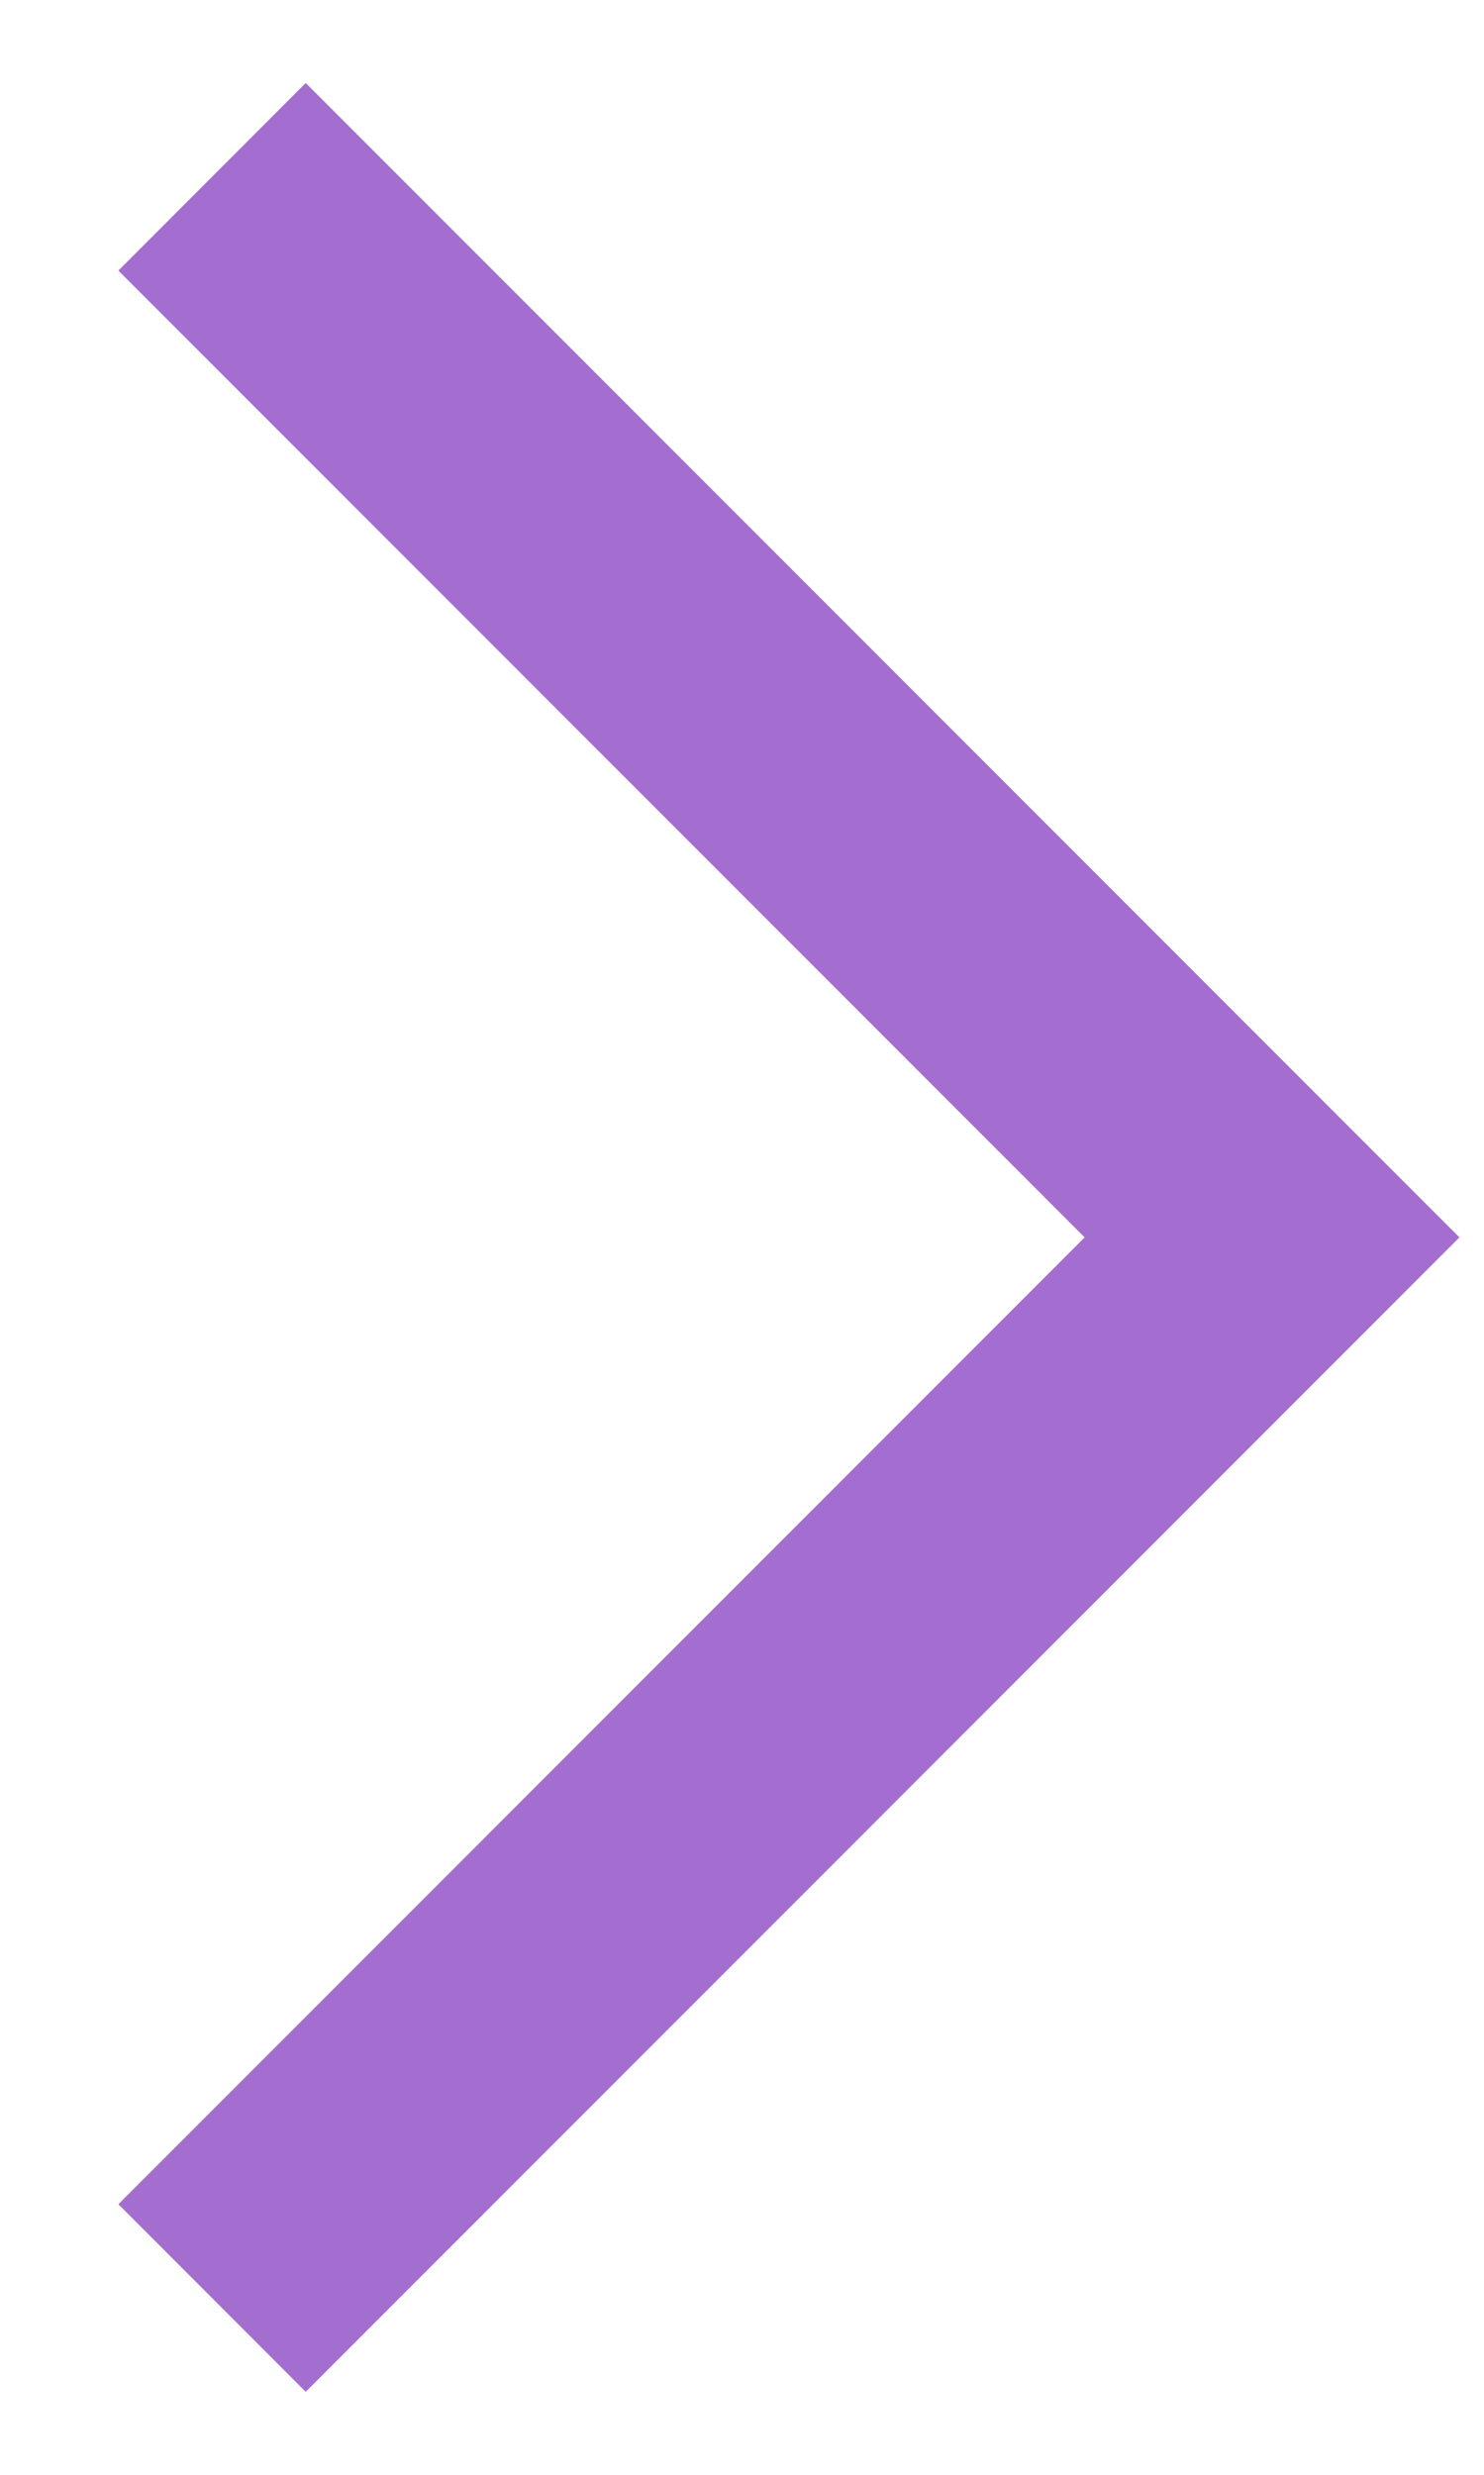 <svg width="9" height="15" viewBox="0 0 9 15" fill="none" xmlns="http://www.w3.org/2000/svg">
<path fill-rule="evenodd" clip-rule="evenodd" d="M6.578 7.5L0.718 13.36L1.854 14.497L8.851 7.5L1.854 0.503L0.718 1.64L6.578 7.5Z" fill="#A46ED0"/>
</svg>
